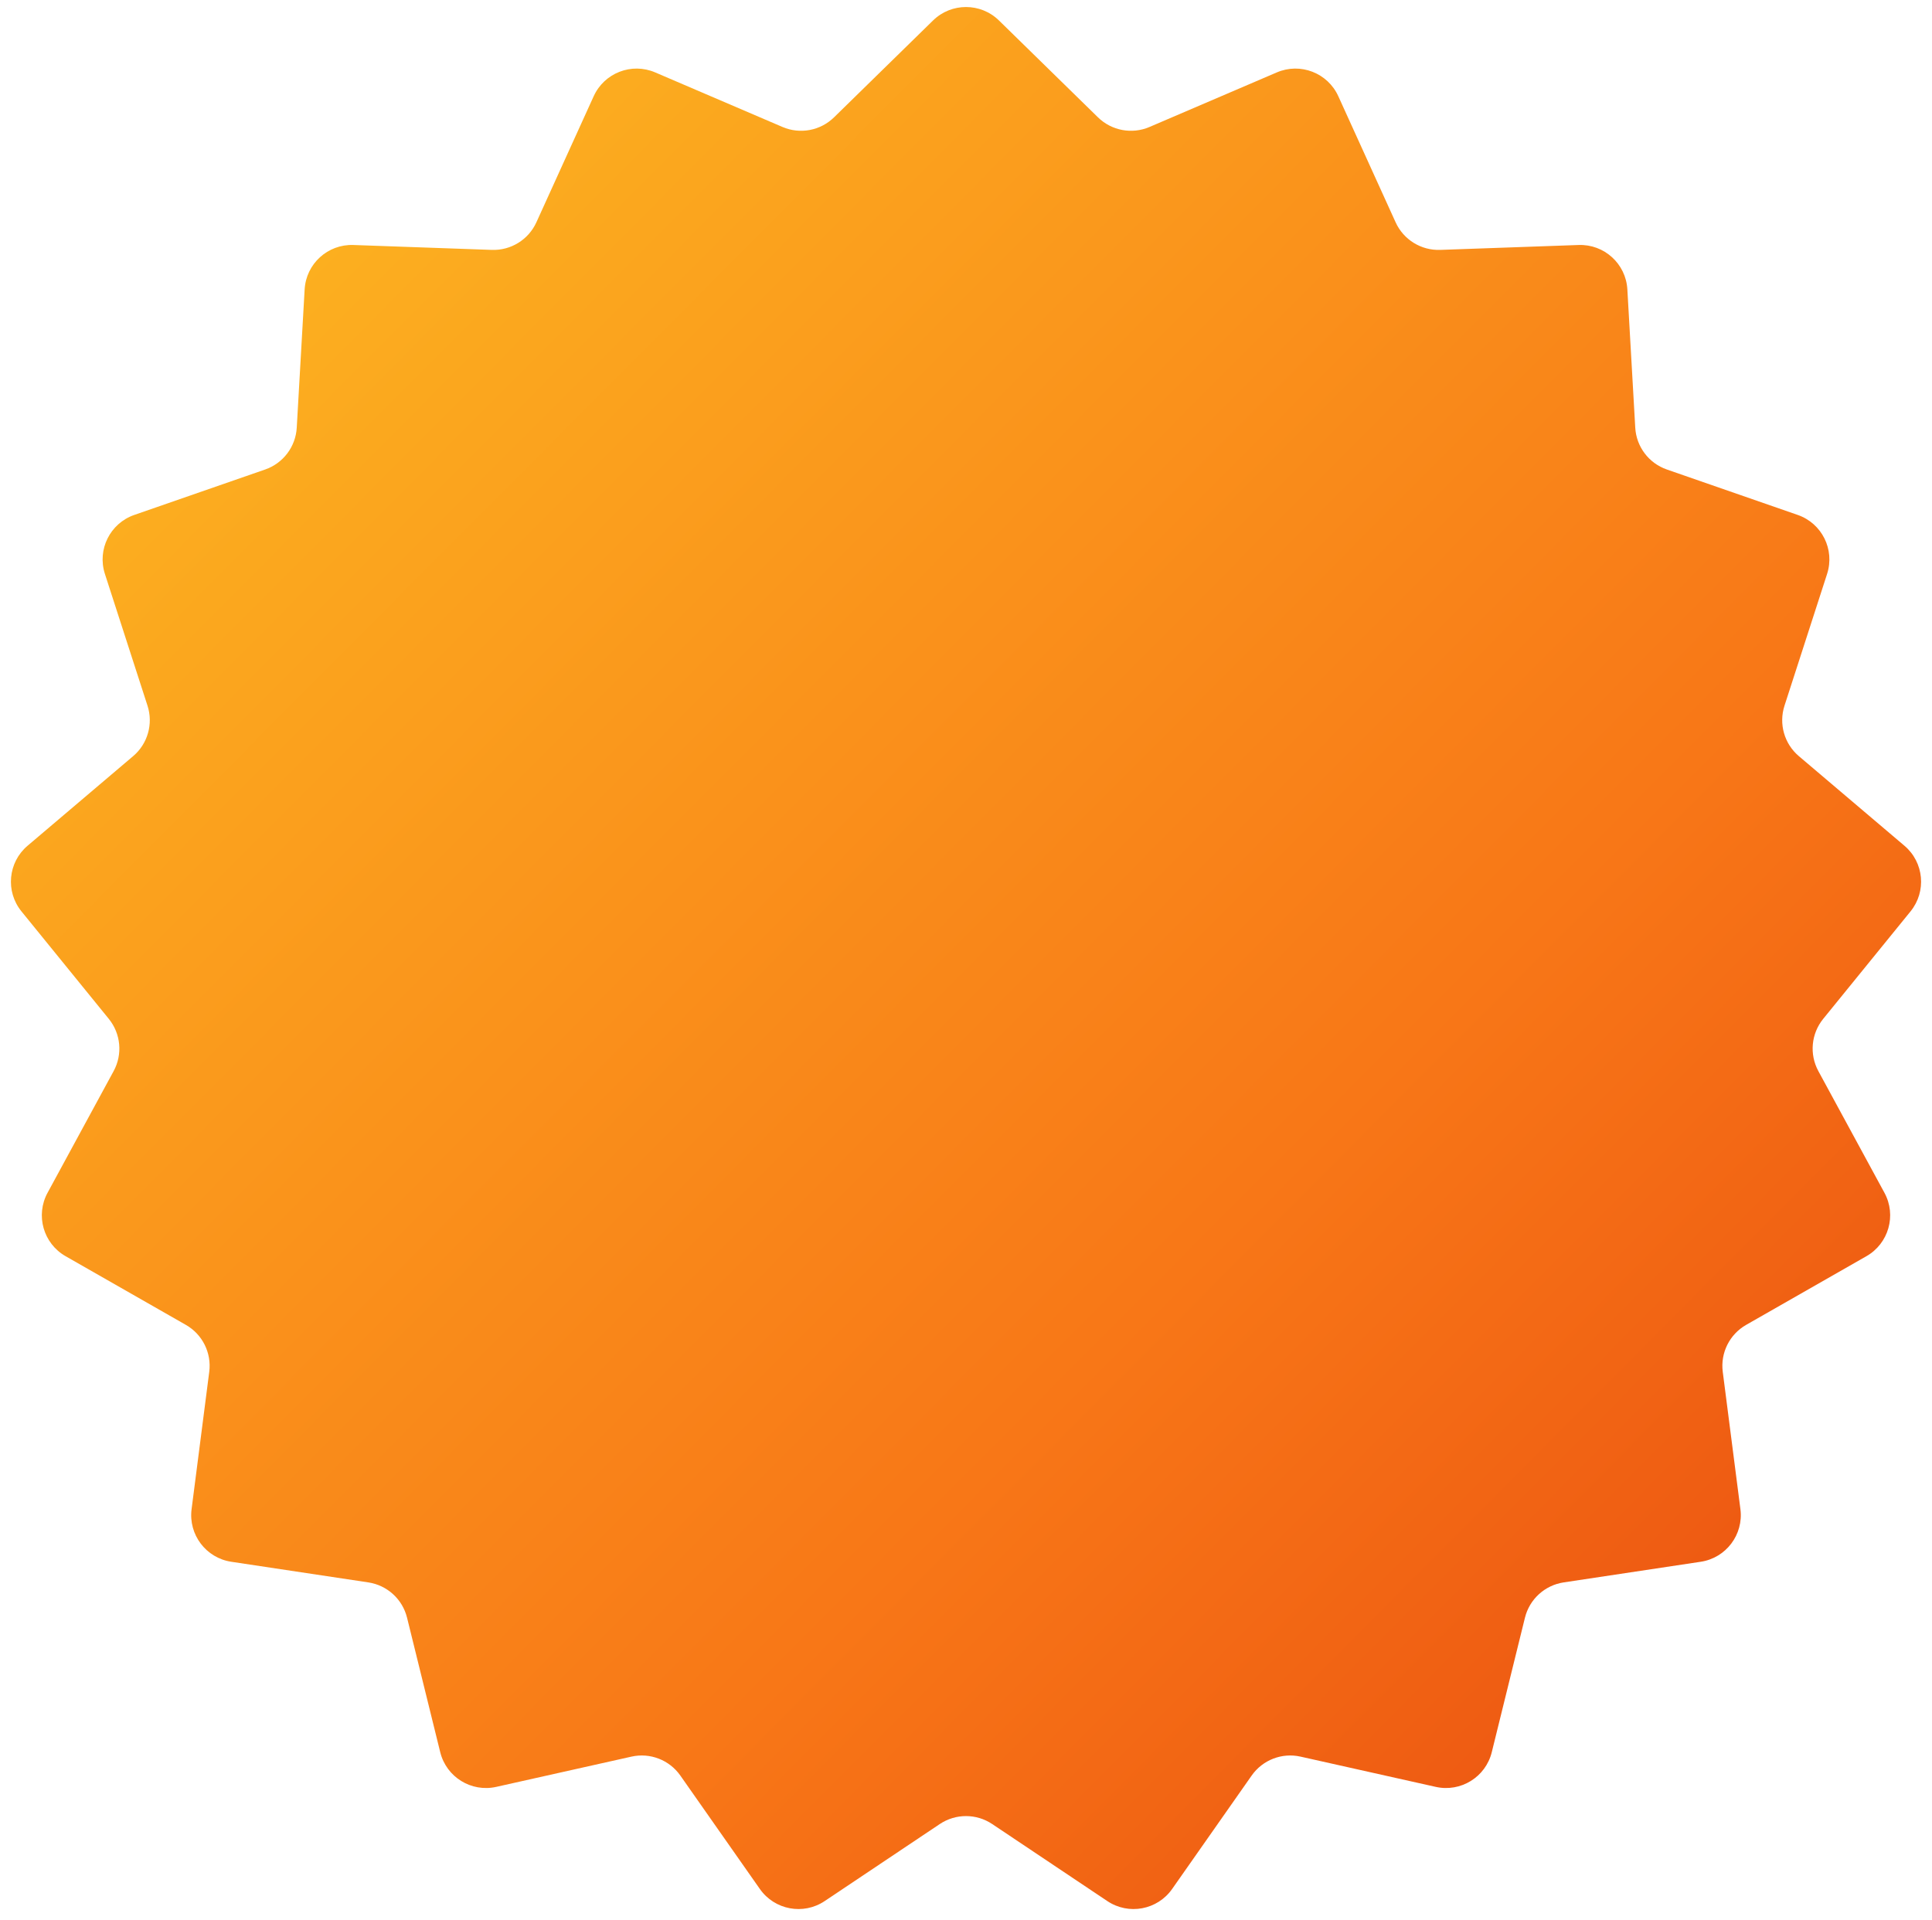 <svg xmlns="http://www.w3.org/2000/svg" width="164" height="163" viewBox="0 0 164 163" fill="none">
  <path d="M79.202 1.738C80.757 0.216 83.243 0.216 84.798 1.738L93.203 9.963C94.361 11.096 96.088 11.419 97.576 10.781L108.385 6.147C110.385 5.29 112.703 6.188 113.603 8.168L118.469 18.875C119.139 20.349 120.633 21.274 122.252 21.217L134.005 20.801C136.179 20.724 138.016 22.398 138.14 24.57L138.81 36.311C138.902 37.929 139.961 39.331 141.491 39.862L152.601 43.72C154.656 44.433 155.764 46.658 155.095 48.728L151.478 59.919C150.98 61.46 151.461 63.15 152.696 64.198L161.662 71.809C163.32 73.216 163.55 75.692 162.178 77.38L154.763 86.508C153.742 87.766 153.58 89.515 154.353 90.939L159.964 101.274C161.002 103.186 160.322 105.577 158.433 106.656L148.221 112.489C146.815 113.293 146.031 114.865 146.238 116.472L147.737 128.136C148.014 130.294 146.516 132.278 144.365 132.601L132.736 134.352C131.134 134.593 129.835 135.777 129.447 137.35L126.631 148.768C126.11 150.88 123.997 152.188 121.874 151.713L110.398 149.145C108.817 148.791 107.179 149.425 106.249 150.752L99.498 160.382C98.249 162.163 95.806 162.62 93.998 161.41L84.225 154.869C82.878 153.968 81.122 153.968 79.775 154.869L70.002 161.41C68.194 162.62 65.751 162.163 64.502 160.382L57.751 150.752C56.821 149.425 55.183 148.791 53.602 149.145L42.126 151.713C40.003 152.188 37.89 150.88 37.369 148.768L34.553 137.35C34.165 135.777 32.866 134.593 31.265 134.352L19.635 132.601C17.484 132.278 15.986 130.294 16.263 128.136L17.762 116.472C17.968 114.865 17.186 113.293 15.779 112.489L5.567 106.656C3.678 105.577 2.998 103.186 4.036 101.274L9.647 90.939C10.42 89.515 10.258 87.766 9.237 86.508L1.822 77.38C0.45 75.692 0.68 73.216 2.338 71.809L11.304 64.198C12.539 63.15 13.02 61.46 12.522 59.919L8.905 48.728C8.236 46.658 9.344 44.433 11.399 43.72L22.509 39.862C24.039 39.331 25.098 37.929 25.19 36.311L25.86 24.57C25.984 22.398 27.821 20.724 29.995 20.801L41.748 21.217C43.367 21.274 44.861 20.349 45.531 18.875L50.397 8.168C51.297 6.188 53.615 5.29 55.615 6.147L66.424 10.781C67.912 11.419 69.639 11.096 70.797 9.963L79.202 1.738Z" fill="url(#paint0_linear_201_76)"/>
  <defs>
    <linearGradient id="paint0_linear_201_76" x1="280.683" y1="165.737" x2="36.937" y2="-76.766" gradientUnits="userSpaceOnUse">
      <stop stop-color="#D61607"/>
      <stop offset="0.49" stop-color="#F87717"/>
      <stop offset="1" stop-color="#FECE24"/>
    </linearGradient>
  </defs>
</svg>